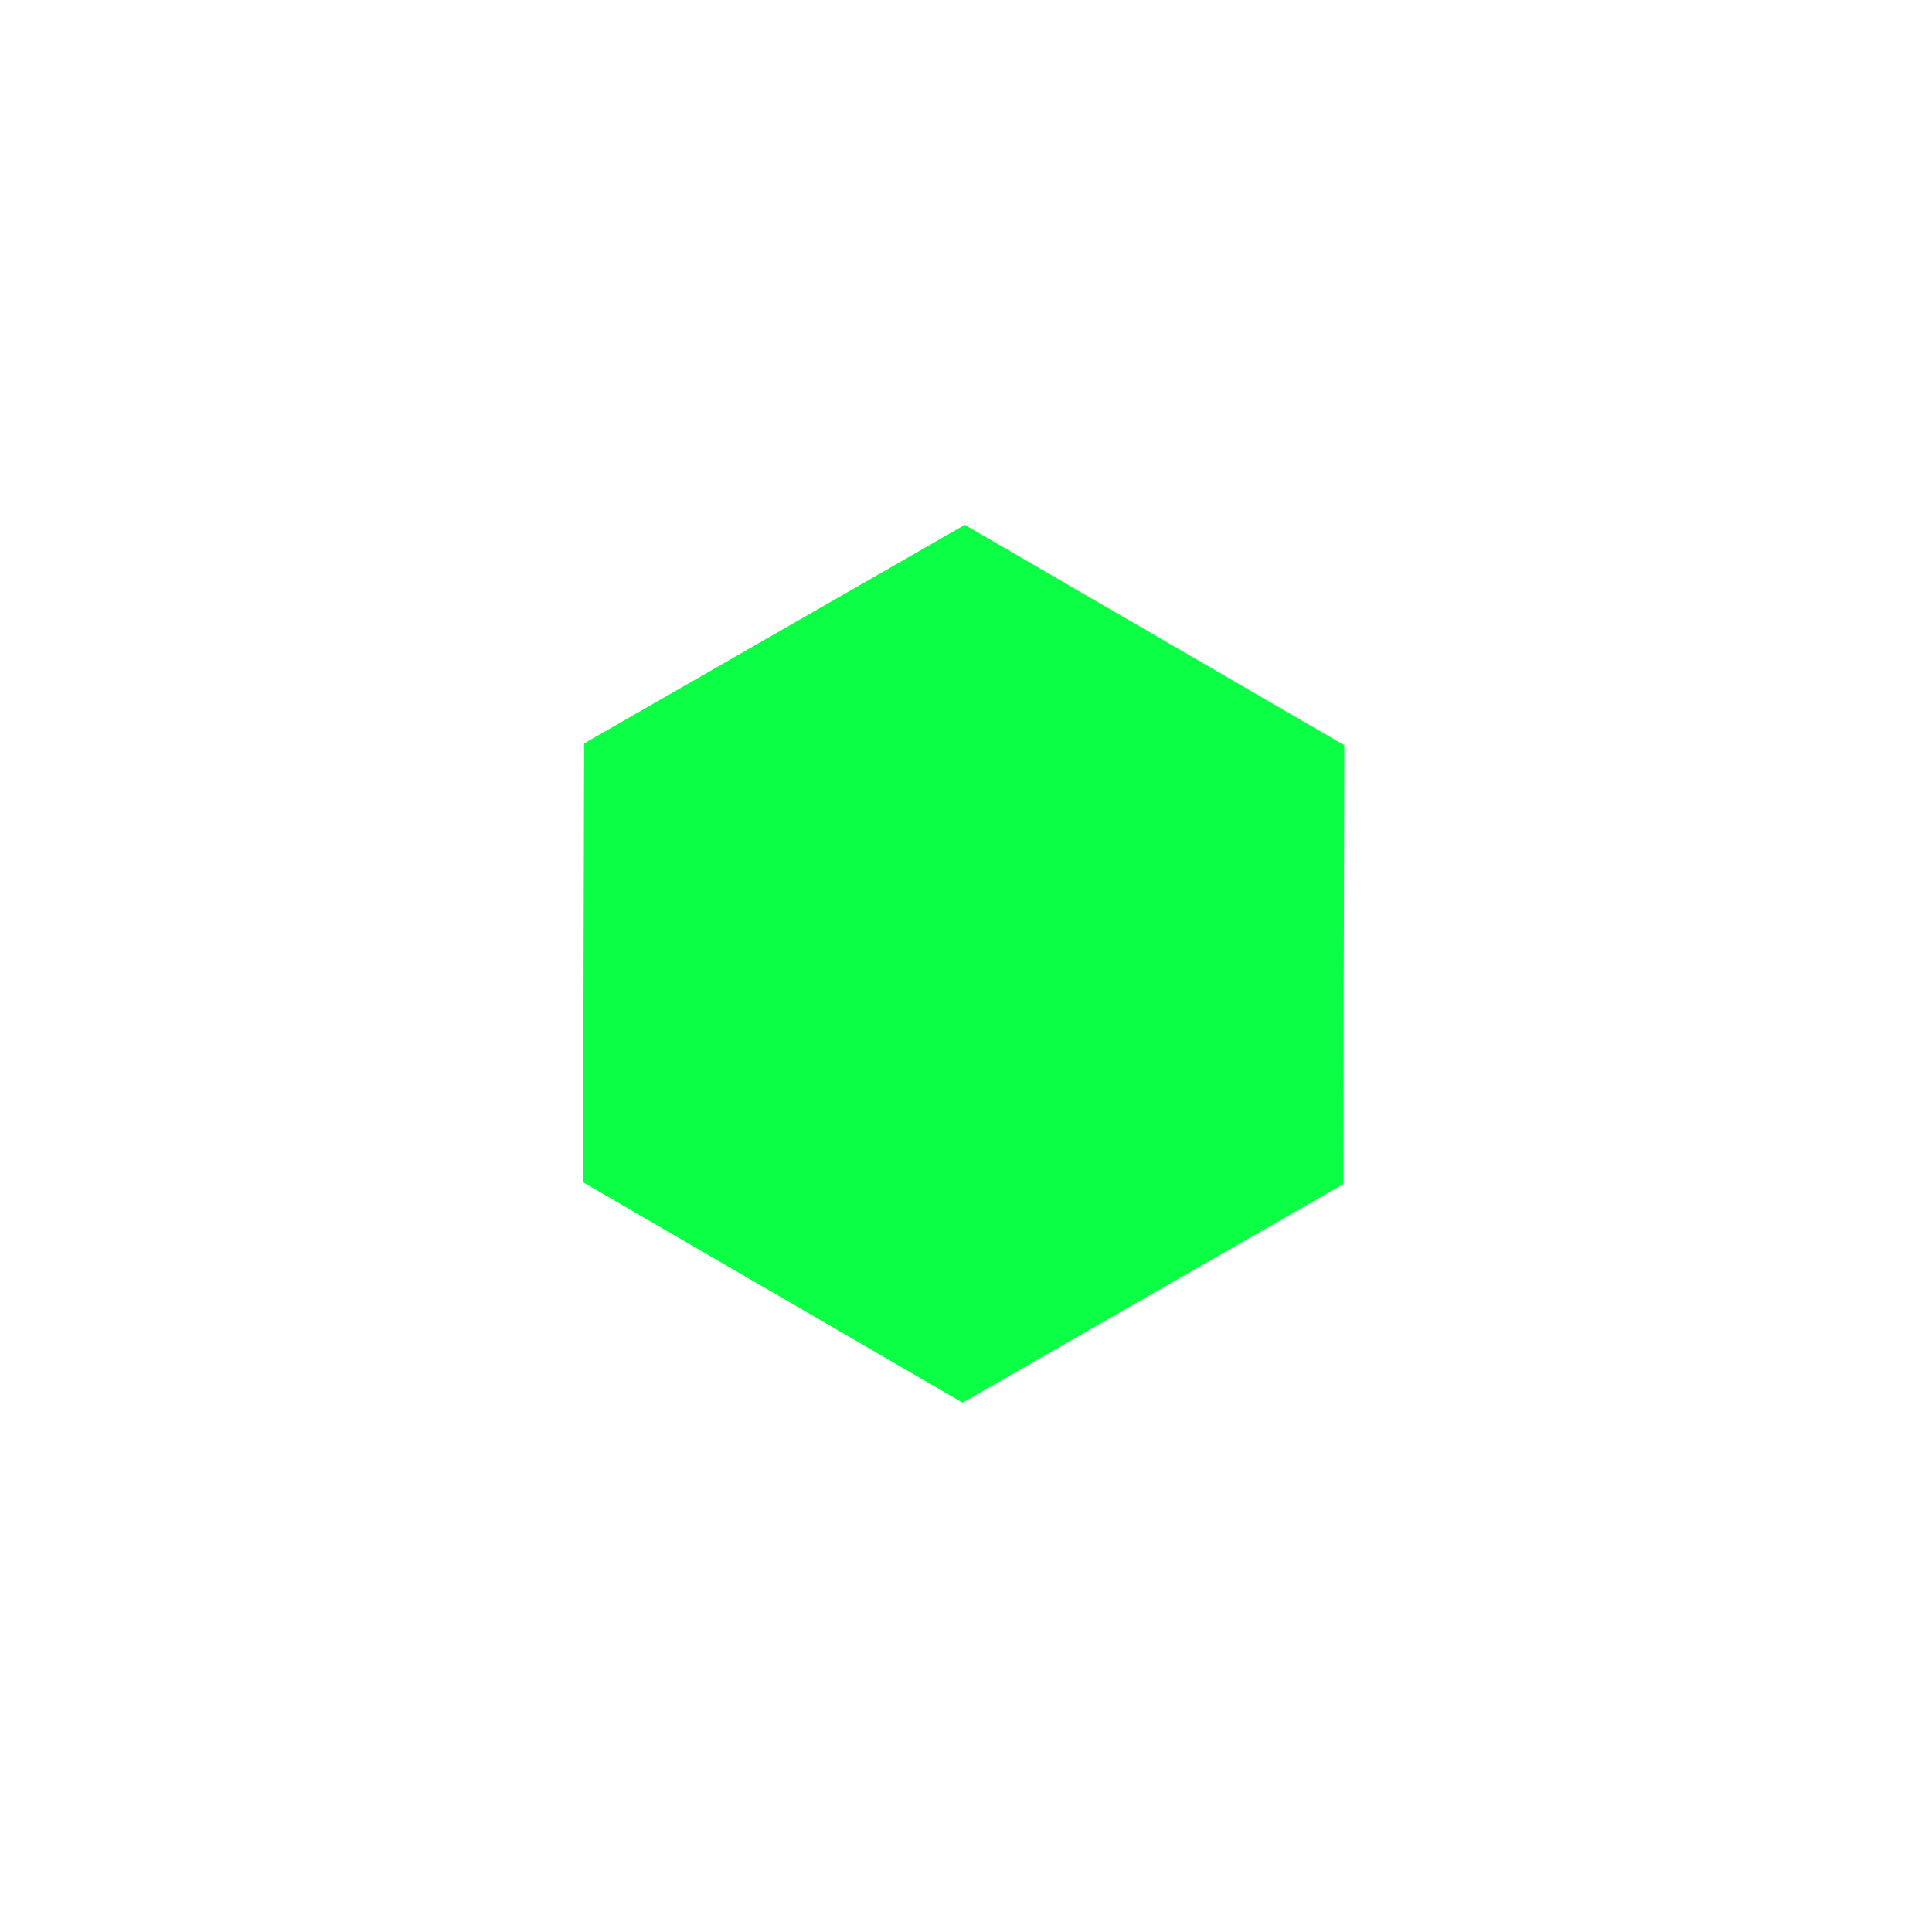 <?xml version="1.0" encoding="UTF-8" standalone="no"?>
<!-- Created with Inkscape (http://www.inkscape.org/) -->

<svg
   width="100"
   height="100"
   viewBox="0 0 26.458 26.458"
   version="1.1"
   id="svg1"
   xmlns="http://www.w3.org/2000/svg"
   xmlns:svg="http://www.w3.org/2000/svg">
  <defs
     id="defs1" />
  <g
     id="layer1"
     style="display:inline;opacity:1"
     transform="translate(2.3436877e-6,41.411)">
    <path
       style="display:inline;opacity:1;fill:#0bff44;fill-opacity:1;stroke:none;stroke-width:2.157;stroke-miterlimit:4;stroke-dasharray:none;stroke-opacity:1"
       id="path1-5-3-61"
       d="m 67.052,41.533 20.96,36.304 -20.96,36.304 -41.92,0 L 4.173,77.837 25.132,41.533 Z"
       transform="matrix(0.124,0.072,-0.072,0.124,13.086,-41.183)" />
  </g>
</svg>
